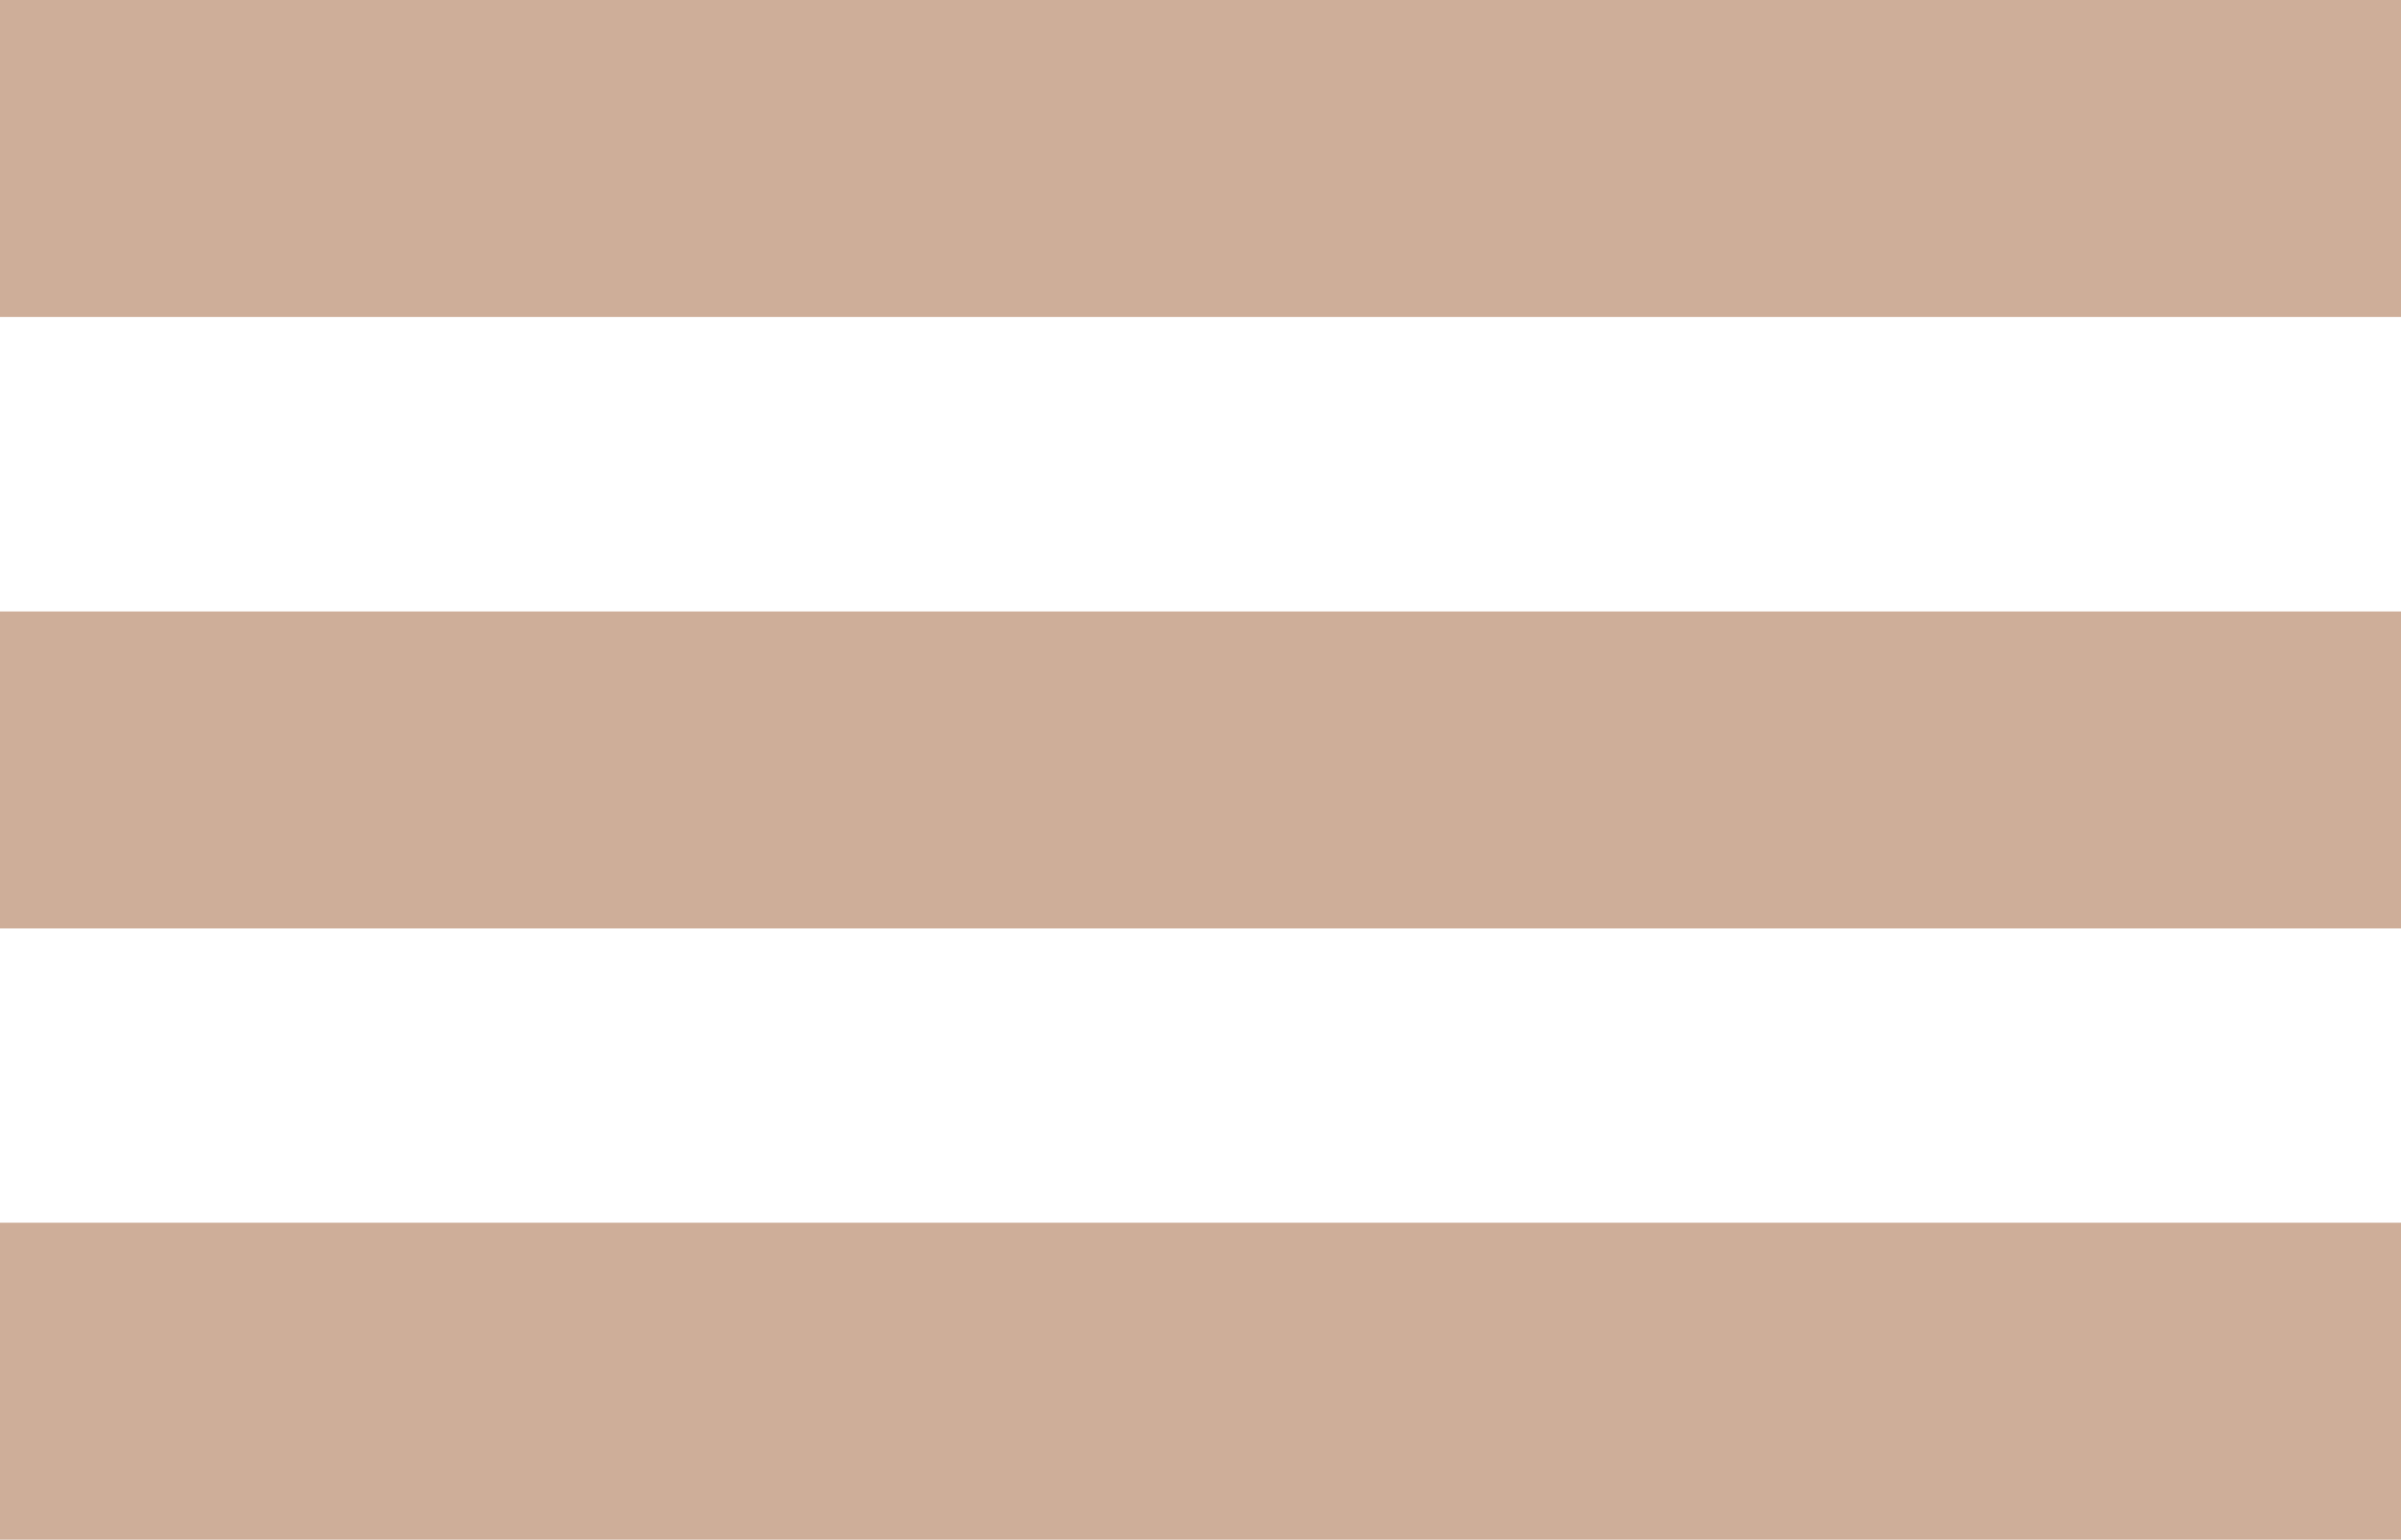 <svg xmlns="http://www.w3.org/2000/svg" viewBox="0 0 109.28 70.1"><defs><style>.cls-1{fill:#ceae99;}</style></defs><title>Asset 1</title><g id="Layer_2" data-name="Layer 2"><g id="Layer_1-2" data-name="Layer 1"><rect class="cls-1" y="27.84" width="109.28" height="14.43"/><rect class="cls-1" y="55.67" width="109.28" height="14.43"/><rect class="cls-1" width="109.28" height="14.43"/></g></g></svg>